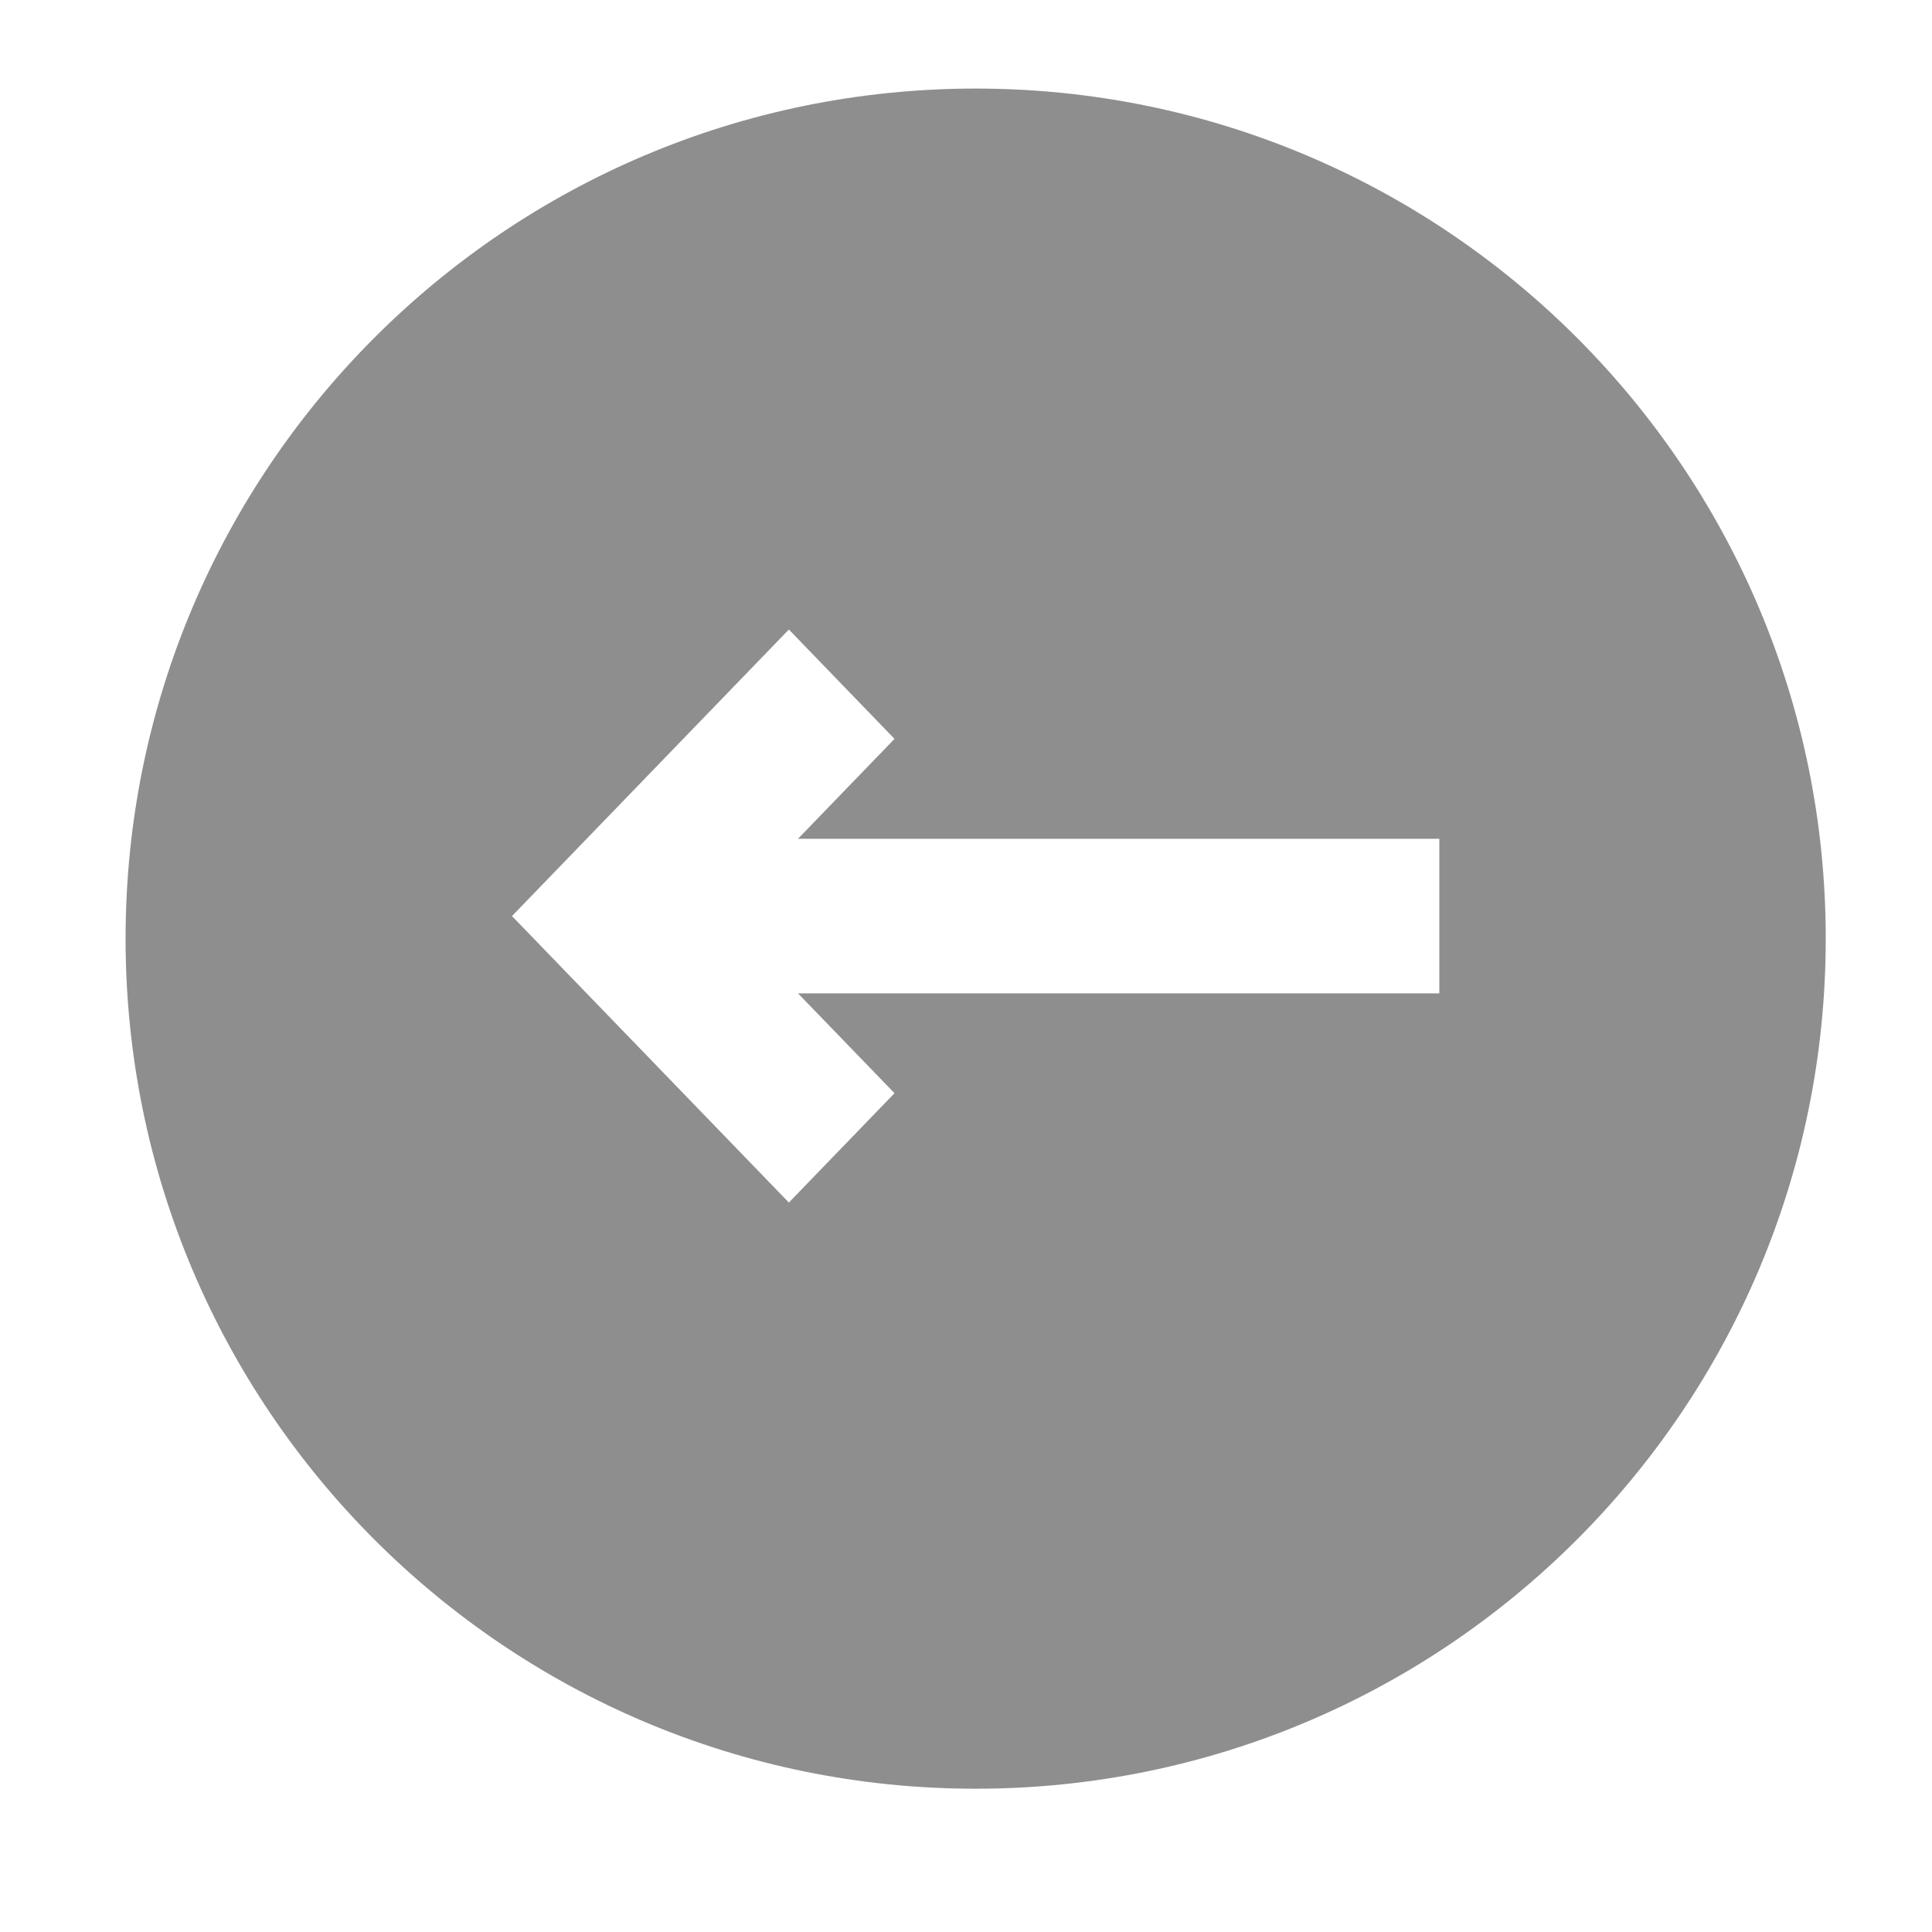 <svg width="25" height="25" viewBox="0 0 25 25" fill="none" xmlns="http://www.w3.org/2000/svg">
<path fill-rule="evenodd" clip-rule="evenodd" d="M12.625 23.146C18.7 23.146 23.625 18.222 23.625 12.146C23.625 6.071 18.7 1.146 12.625 1.146C6.55 1.146 1.625 6.071 1.625 12.146C1.625 18.222 6.55 23.146 12.625 23.146ZM10.326 12.854L11.575 14.146L10.208 15.561L6.625 11.854L10.208 8.146L11.575 9.561L10.326 10.854H18.625V12.854H10.326Z" fill="#8E8E8E"/>
</svg>
